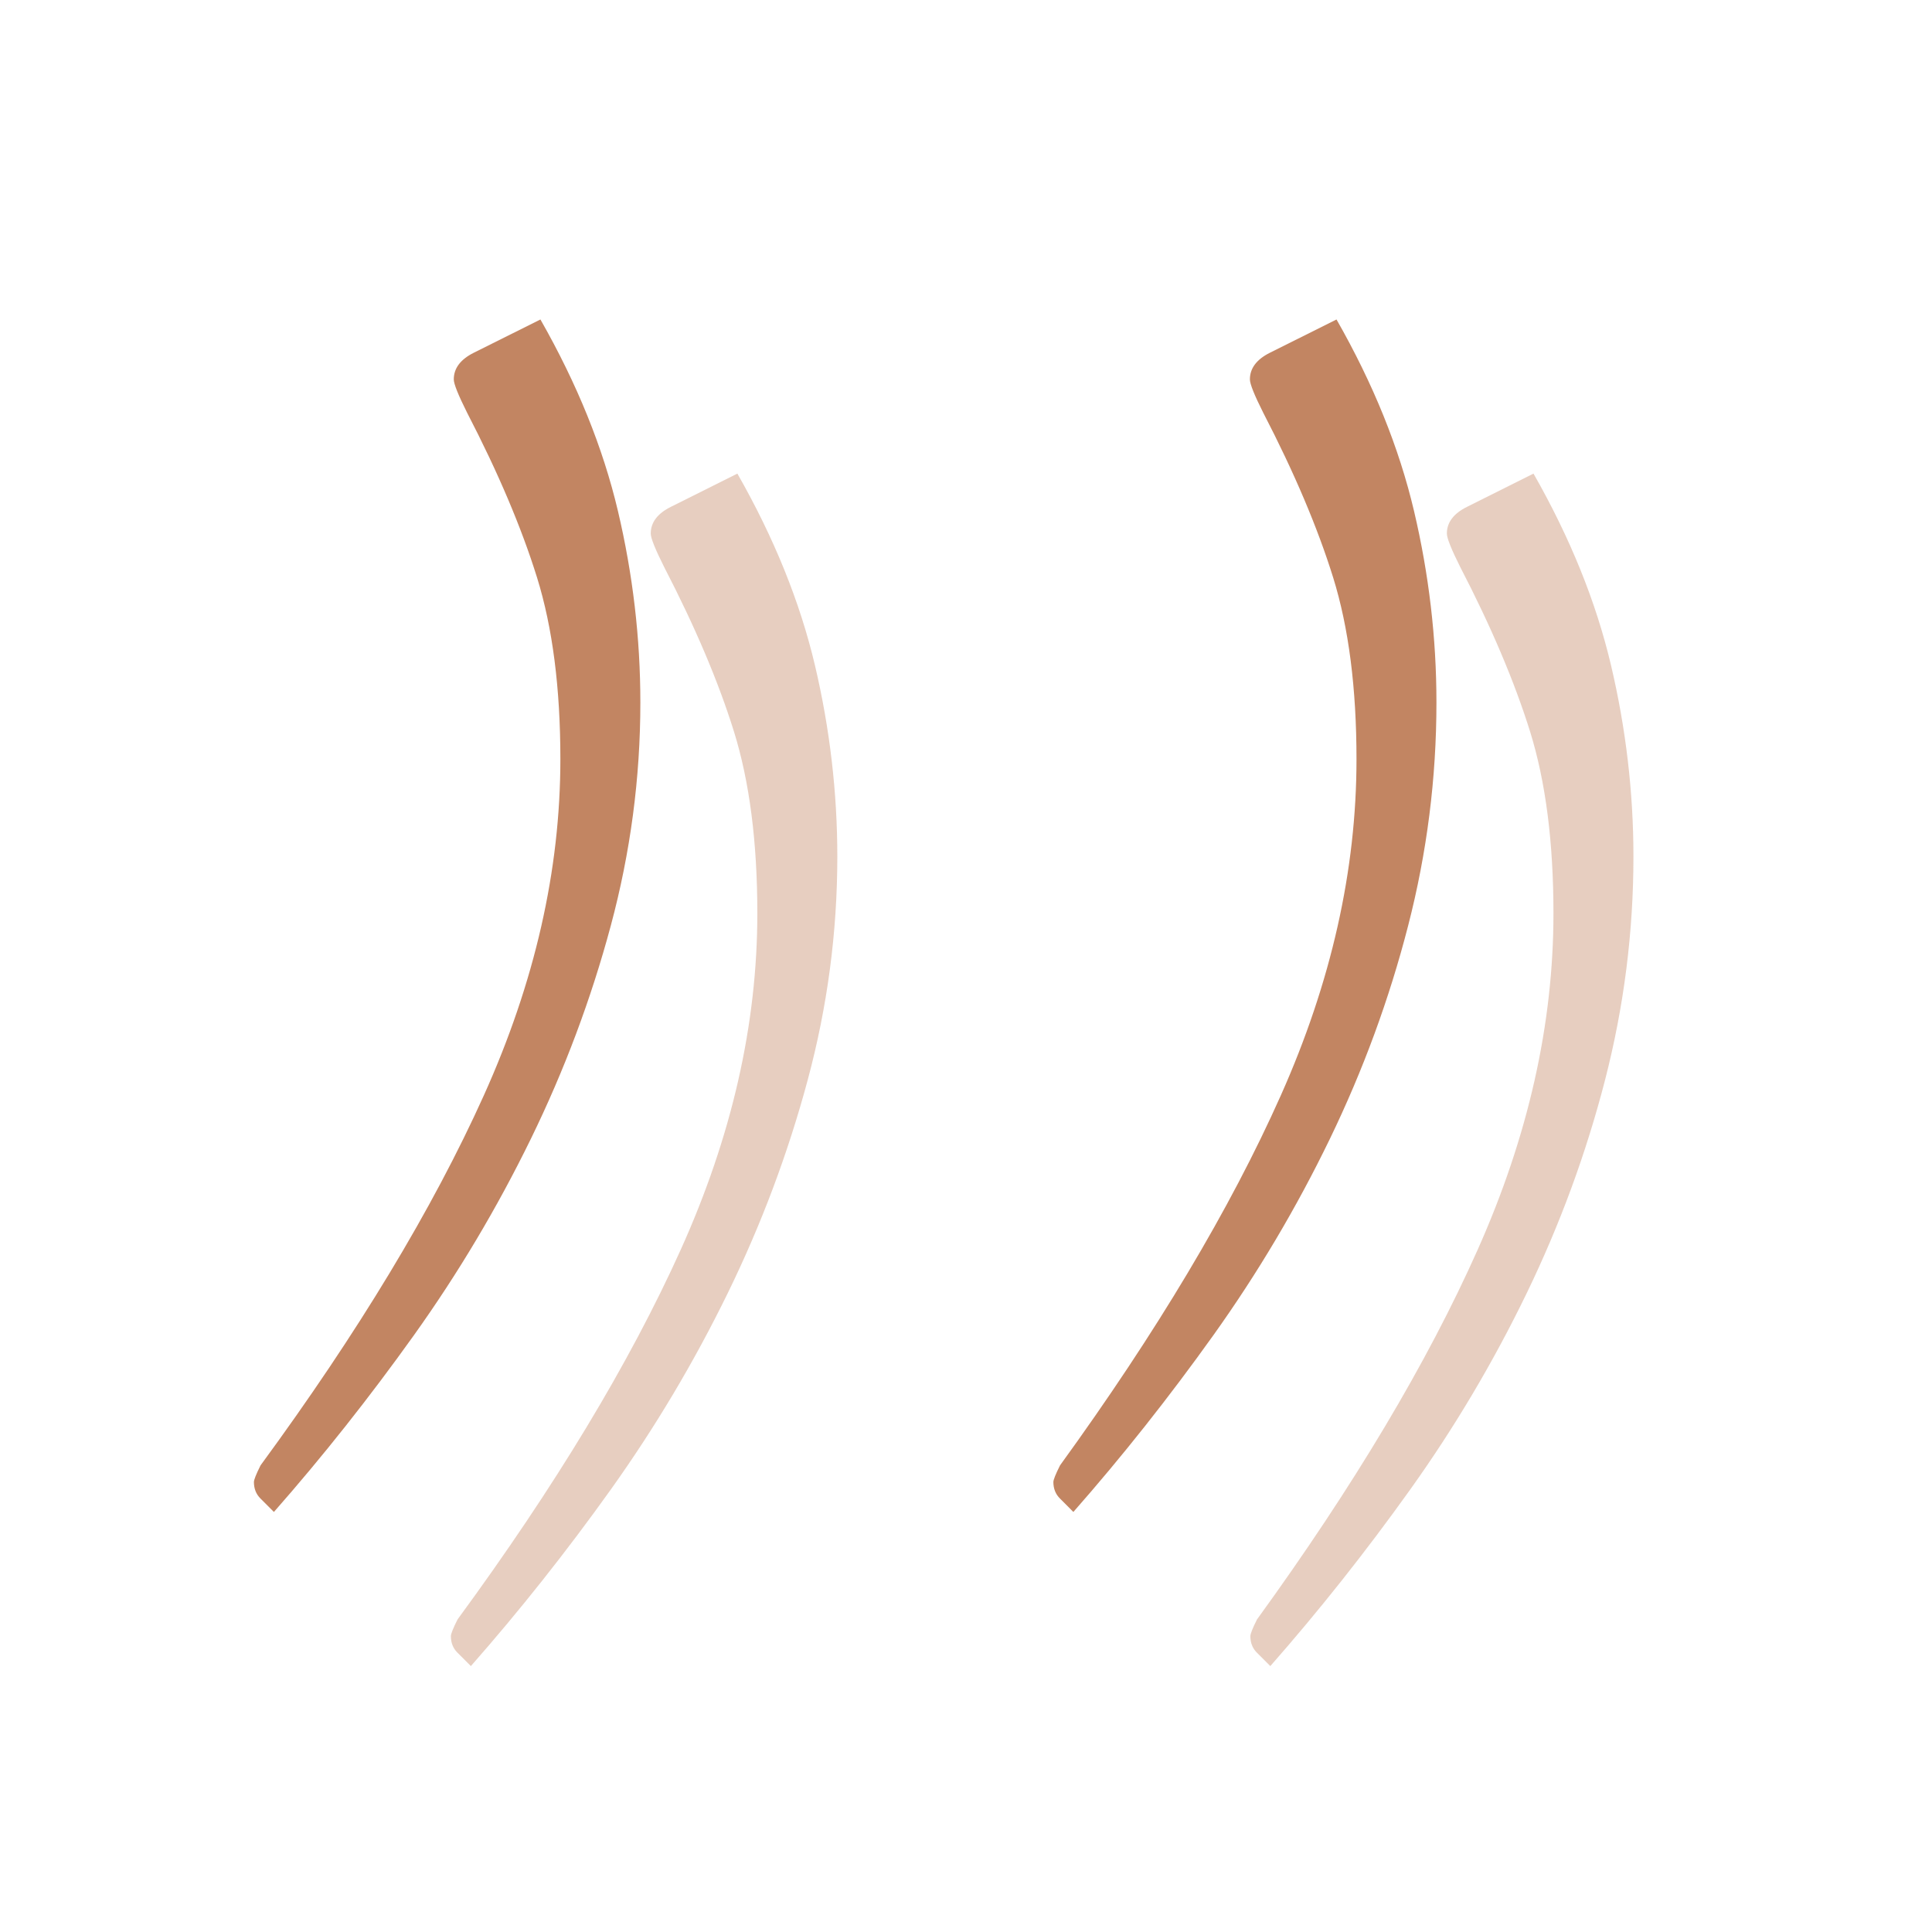 <svg xmlns:xlink="http://www.w3.org/1999/xlink" xmlns="http://www.w3.org/2000/svg" version="1.1" x="0px" y="0px" width="58" height="58" viewBox="0 0 58 58" enable-background="new 0 0 58 58" xml:space="preserve">
				<g>
					<path fill="#C28562" d="M16.224,9.591c1.103,1.935,1.878,3.85,2.327,5.75c0.448,1.9,0.673,3.817,0.673,5.75
						c0,2.267-0.297,4.5-0.888,6.7c-0.59,2.2-1.391,4.334-2.4,6.4s-2.18,4.033-3.513,5.898c-1.334,1.867-2.734,3.635-4.2,5.301l-0.4-0.4
						c-0.135-0.133-0.2-0.299-0.2-0.5c0-0.064,0.065-0.232,0.2-0.5c2.933-4,5.166-7.699,6.7-11.1c1.533-3.4,2.3-6.766,2.3-10.1
						c0-2.133-0.234-3.95-0.7-5.45c-0.467-1.5-1.167-3.15-2.1-4.95c-0.267-0.533-0.4-0.865-0.4-1c0-0.333,0.2-0.6,0.6-0.8L16.224,9.591z
						 M40.123,9.591c1.104,1.935,1.879,3.85,2.327,5.75s0.673,3.817,0.673,5.75c0,2.267-0.283,4.5-0.85,6.7
						c-0.566,2.2-1.35,4.334-2.35,6.4s-2.168,4.033-3.5,5.898c-1.334,1.867-2.734,3.635-4.2,5.301l-0.399-0.4
						c-0.135-0.133-0.201-0.299-0.201-0.5c0-0.064,0.066-0.232,0.201-0.5c2.899-4,5.109-7.699,6.625-11.1
						c1.516-3.4,2.274-6.766,2.274-10.1c0-2.133-0.234-3.95-0.7-5.45c-0.467-1.5-1.167-3.15-2.1-4.95c-0.268-0.533-0.4-0.865-0.4-1
						c0-0.333,0.2-0.6,0.6-0.8L40.123,9.591z"></path>
				</g>
							<g opacity="0.4">
								<path fill="#C28562" d="M22.137,14.218c1.103,1.935,1.878,3.85,2.327,5.75c0.448,1.9,0.673,3.817,0.673,5.75
						c0,2.267-0.297,4.5-0.888,6.7c-0.59,2.199-1.391,4.334-2.4,6.4s-2.18,4.033-3.513,5.9c-1.334,1.867-2.734,3.633-4.2,5.299l-0.4-0.4
						c-0.135-0.133-0.2-0.299-0.2-0.5c0-0.064,0.065-0.232,0.2-0.5c2.933-4,5.166-7.699,6.7-11.1c1.533-3.4,2.3-6.766,2.3-10.099
						c0-2.133-0.234-3.95-0.7-5.45c-0.467-1.5-1.167-3.15-2.1-4.95c-0.267-0.533-0.4-0.865-0.4-1c0-0.333,0.2-0.6,0.6-0.8L22.137,14.218
						z M46.037,14.218c1.103,1.935,1.877,3.85,2.326,5.75c0.448,1.9,0.674,3.817,0.674,5.75c0,2.267-0.285,4.5-0.851,6.7
						c-0.567,2.199-1.351,4.334-2.351,6.4s-2.166,4.033-3.5,5.9s-2.734,3.633-4.199,5.299l-0.4-0.4c-0.135-0.133-0.199-0.299-0.199-0.5
						c0-0.064,0.064-0.232,0.199-0.5c2.9-4,5.109-7.699,6.625-11.1s2.275-6.766,2.275-10.099c0-2.133-0.234-3.95-0.7-5.45
						c-0.468-1.5-1.167-3.15-2.101-4.95c-0.267-0.533-0.399-0.865-0.399-1c0-0.333,0.2-0.6,0.601-0.8L46.037,14.218z"></path>
							</g>
				</svg>